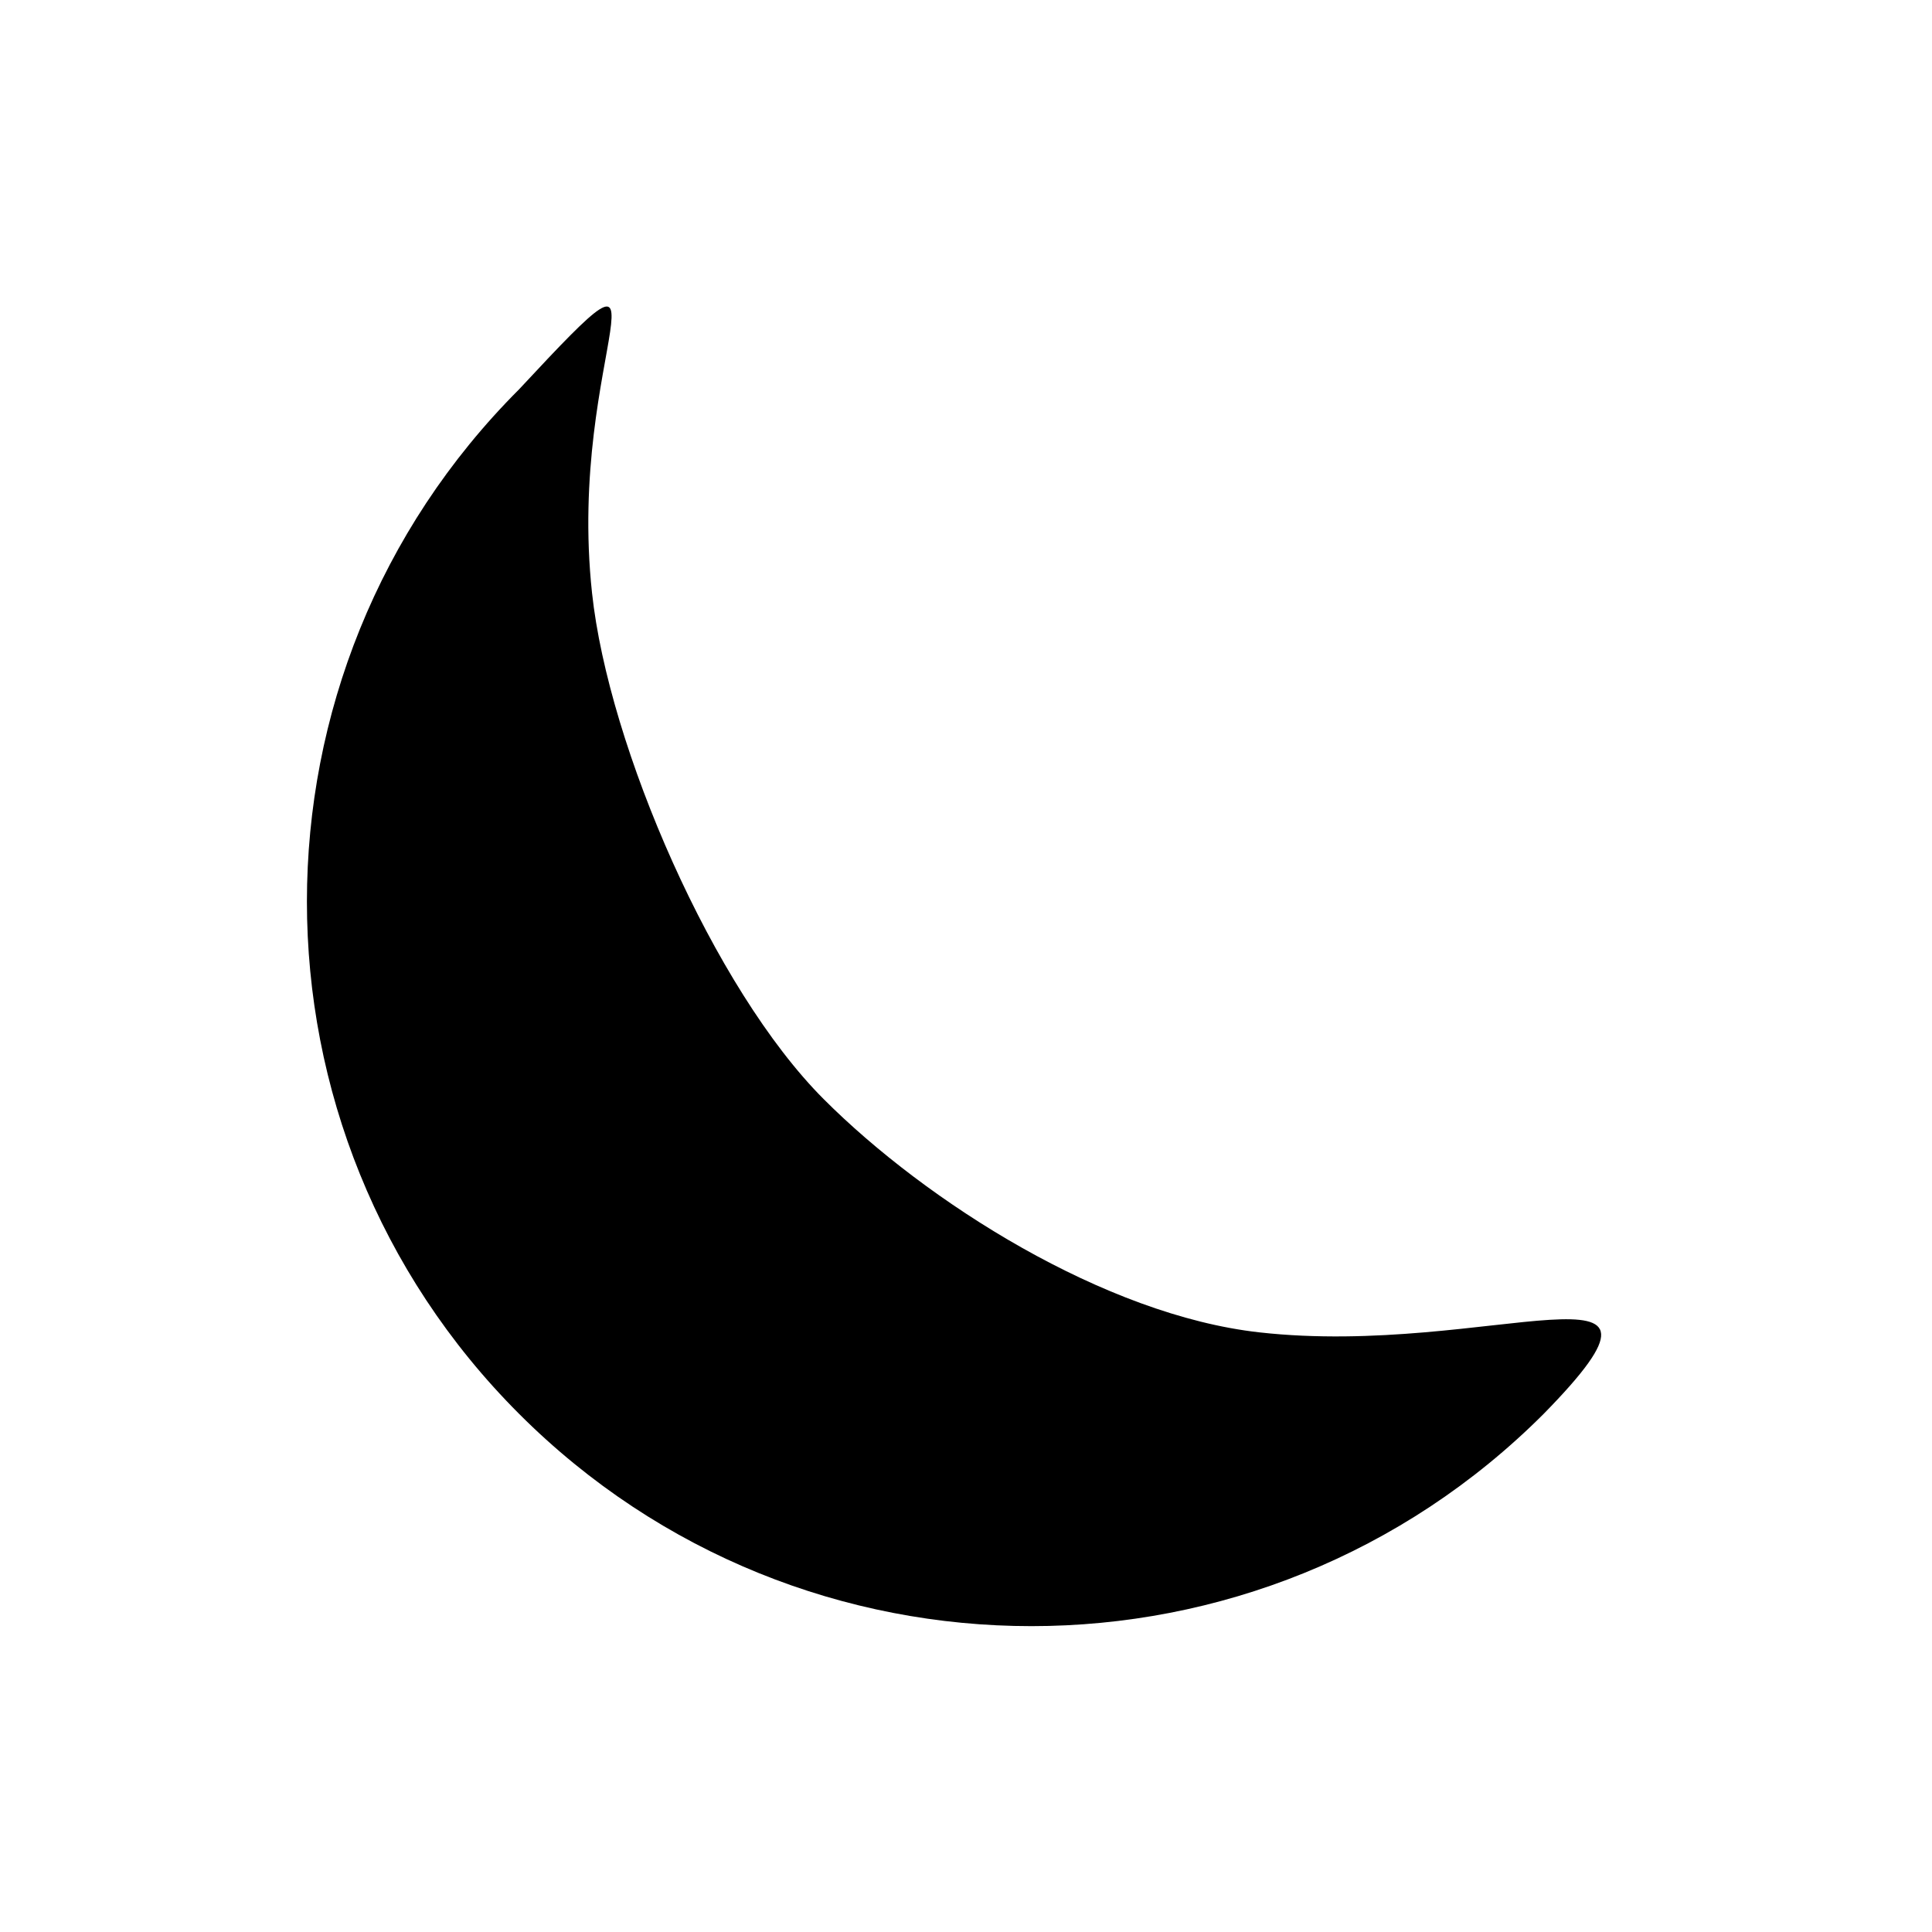 <svg viewBox="0 0 16 16" xmlns="http://www.w3.org/2000/svg" >
	<g clip-path="url(#clip3_1)">
		<path d="M4.299 3.224C5.718 1.698 4.688 2.922 4.903 4.911C5.039 6.181 5.909 8.19 6.822 9.103C7.673 9.955 9.15 10.891 10.429 11.034C12.337 11.248 14.148 10.318 12.784 11.709C10.441 14.053 6.642 14.053 4.299 11.709C1.956 9.366 1.956 5.567 4.299 3.224Z" fill-rule="evenodd" />
	</g>
	<defs>
		<clipPath id="clip3_1">
			<rect  width="16" height="16" />
		</clipPath>
	</defs>
</svg>
